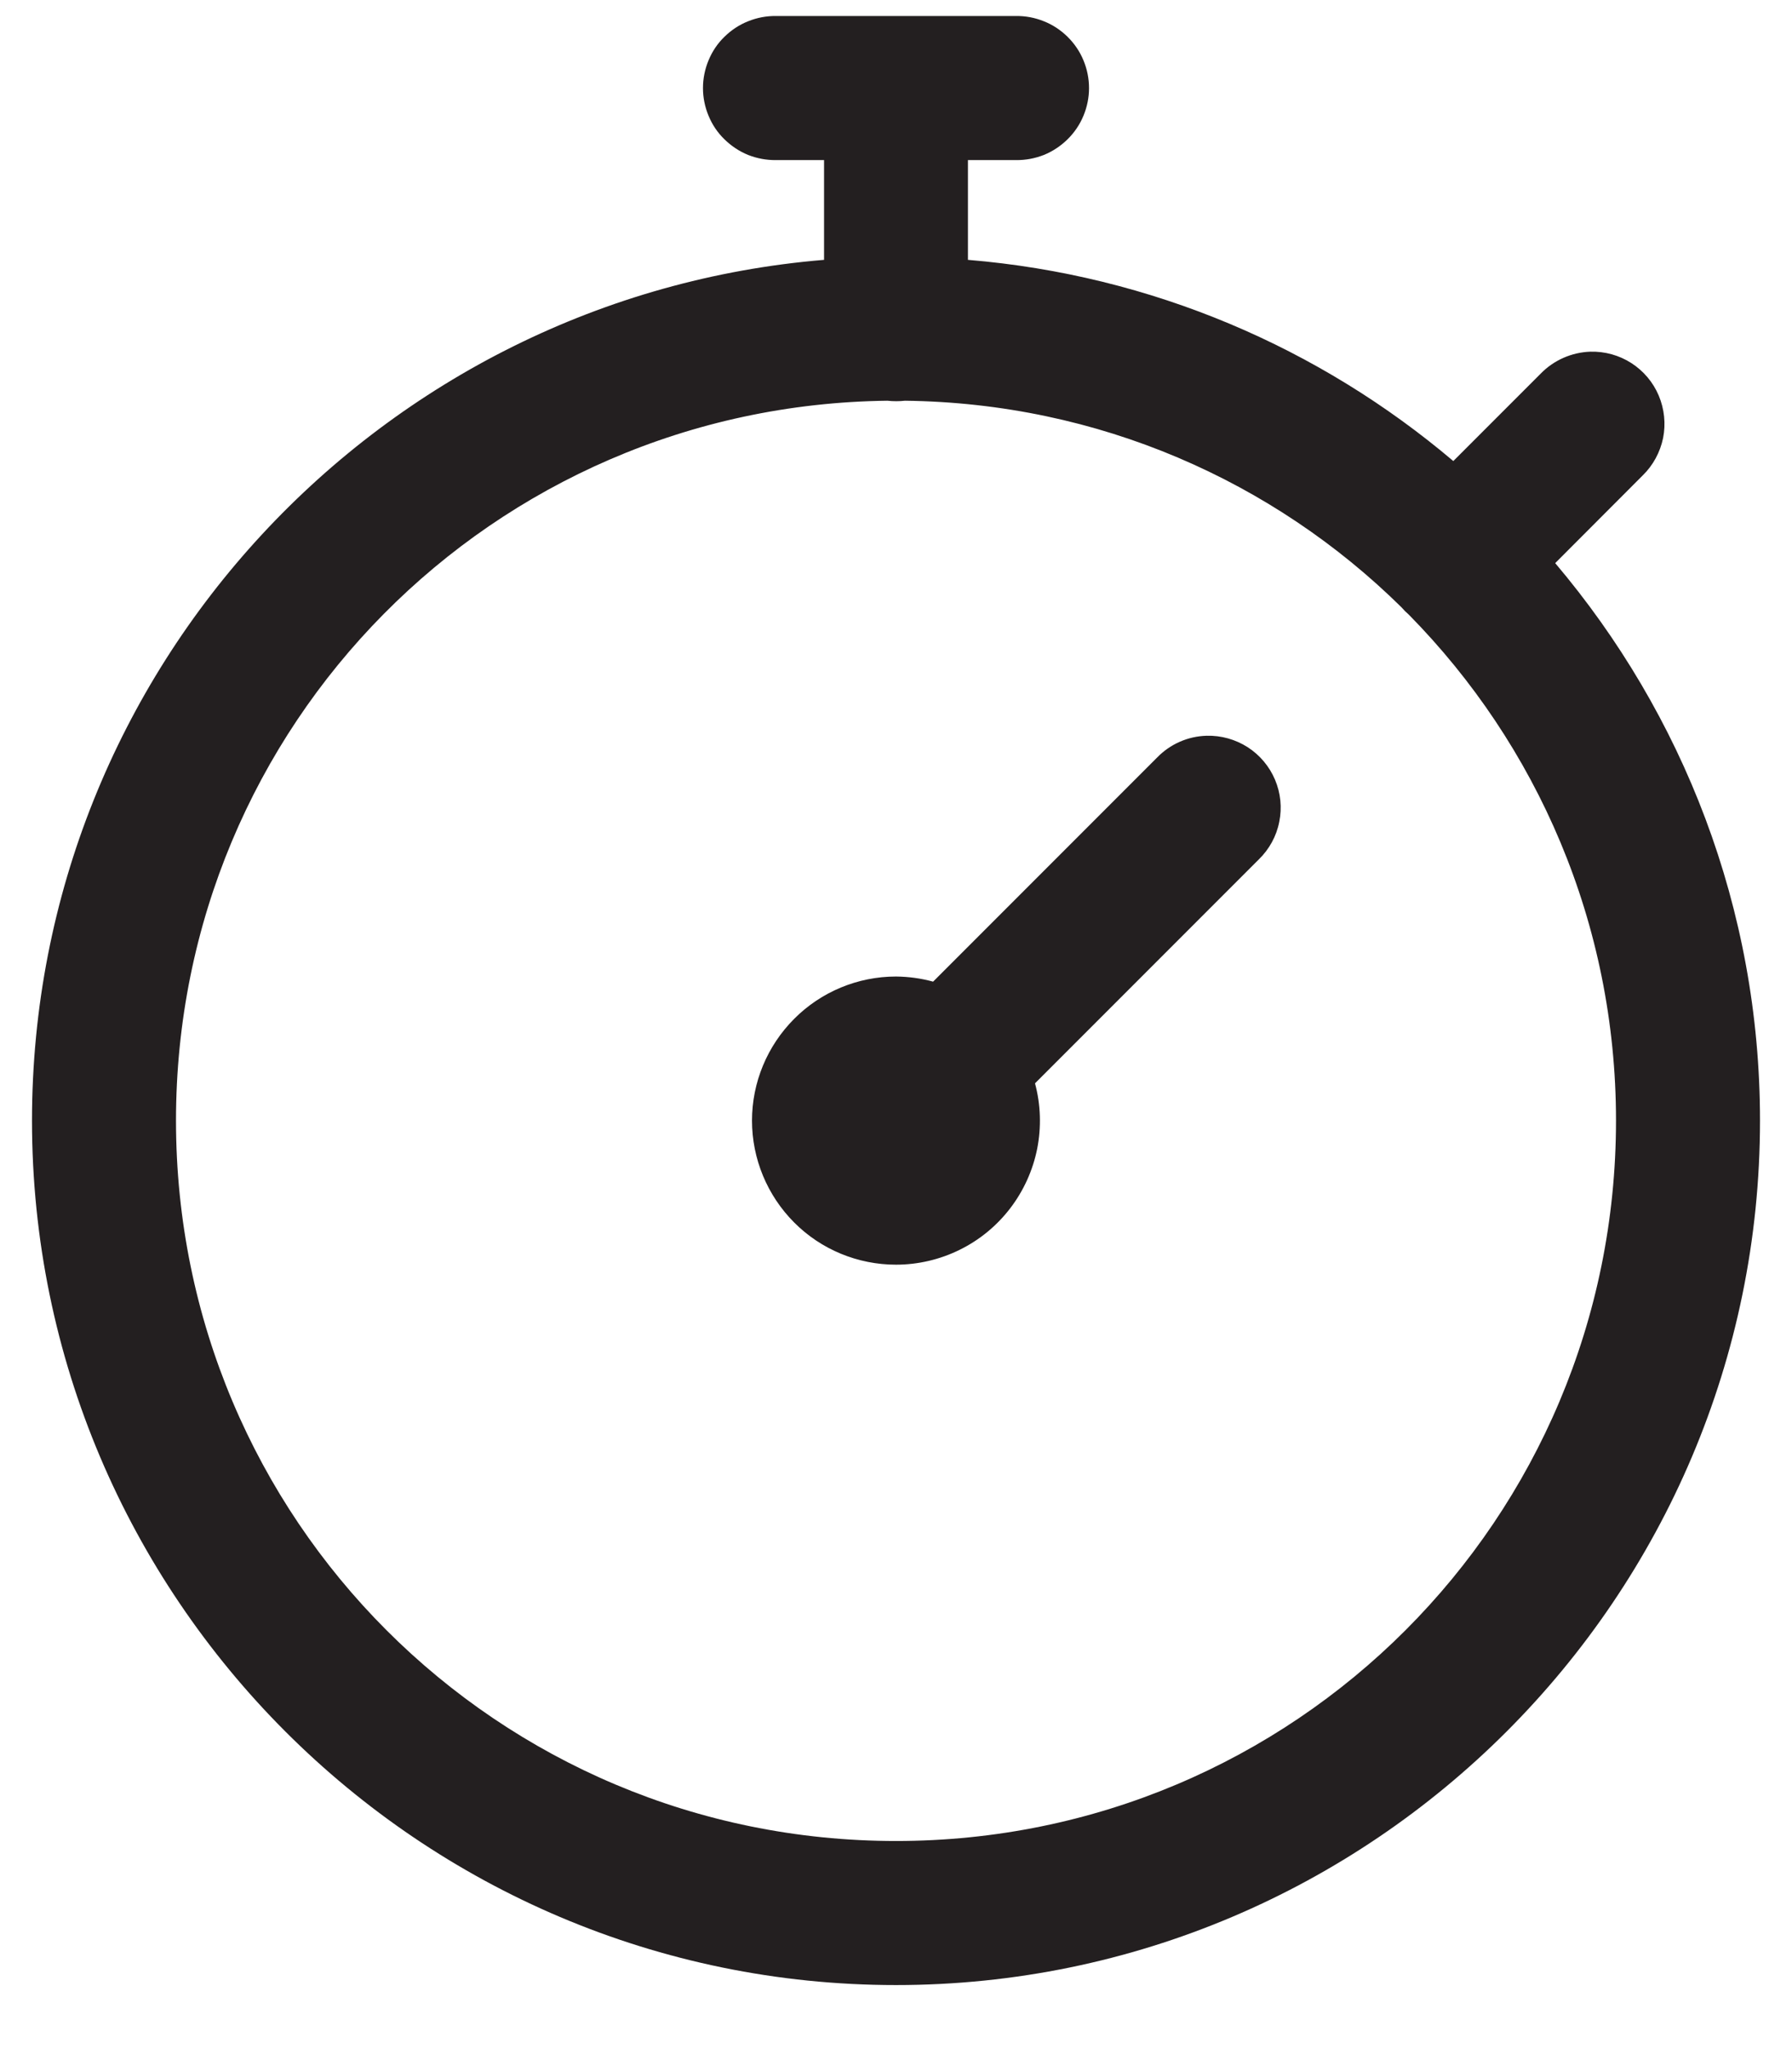 <svg width="14" height="16" viewBox="0 0 14 16" fill="none" xmlns="http://www.w3.org/2000/svg">
<path d="M6.062 0.125C5.988 0.124 5.914 0.138 5.845 0.166C5.776 0.193 5.713 0.235 5.66 0.287C5.606 0.339 5.564 0.402 5.536 0.47C5.507 0.539 5.492 0.613 5.492 0.688C5.492 0.762 5.507 0.836 5.536 0.905C5.564 0.973 5.606 1.036 5.66 1.088C5.713 1.14 5.776 1.182 5.845 1.21C5.914 1.237 5.988 1.251 6.062 1.25H6.438V2.029C2.979 2.316 0.25 5.219 0.25 8.75C0.25 12.471 3.279 15.5 7 15.5C10.721 15.5 13.75 12.471 13.75 8.75C13.75 7.092 13.146 5.573 12.15 4.397L12.834 3.712C12.915 3.633 12.97 3.531 12.993 3.42C13.015 3.309 13.003 3.194 12.959 3.089C12.915 2.985 12.841 2.897 12.745 2.835C12.65 2.774 12.538 2.743 12.425 2.746C12.279 2.751 12.14 2.812 12.038 2.916L11.354 3.6C10.312 2.718 9.001 2.148 7.562 2.029V1.25H7.938C8.012 1.251 8.086 1.237 8.155 1.21C8.224 1.182 8.287 1.14 8.34 1.088C8.393 1.036 8.436 0.973 8.464 0.905C8.493 0.836 8.508 0.762 8.508 0.688C8.508 0.613 8.493 0.539 8.464 0.47C8.436 0.402 8.393 0.339 8.34 0.287C8.287 0.235 8.224 0.193 8.155 0.166C8.086 0.138 8.012 0.124 7.938 0.125H6.062ZM6.933 3.129C6.979 3.134 7.024 3.134 7.07 3.129C8.583 3.147 9.949 3.757 10.948 4.741C10.966 4.762 10.986 4.782 11.007 4.8C12.007 5.815 12.625 7.208 12.625 8.75C12.625 11.863 10.113 14.375 7 14.375C3.887 14.375 1.375 11.863 1.375 8.75C1.375 5.659 3.851 3.165 6.933 3.129ZM9.427 5.745C9.28 5.749 9.142 5.81 9.04 5.915L7.29 7.665C7.195 7.639 7.098 7.626 7 7.625C6.702 7.625 6.415 7.744 6.205 7.955C5.994 8.166 5.875 8.452 5.875 8.75C5.875 9.048 5.994 9.335 6.205 9.546C6.415 9.757 6.702 9.875 7 9.875C7.172 9.875 7.343 9.835 7.497 9.759C7.652 9.683 7.787 9.572 7.892 9.435C7.997 9.298 8.069 9.139 8.103 8.97C8.136 8.801 8.131 8.626 8.086 8.459L9.835 6.71C9.916 6.631 9.972 6.53 9.994 6.418C10.017 6.307 10.005 6.192 9.961 6.088C9.917 5.984 9.842 5.895 9.747 5.834C9.651 5.773 9.54 5.742 9.427 5.745Z" fill="#231F20"/>
</svg>
